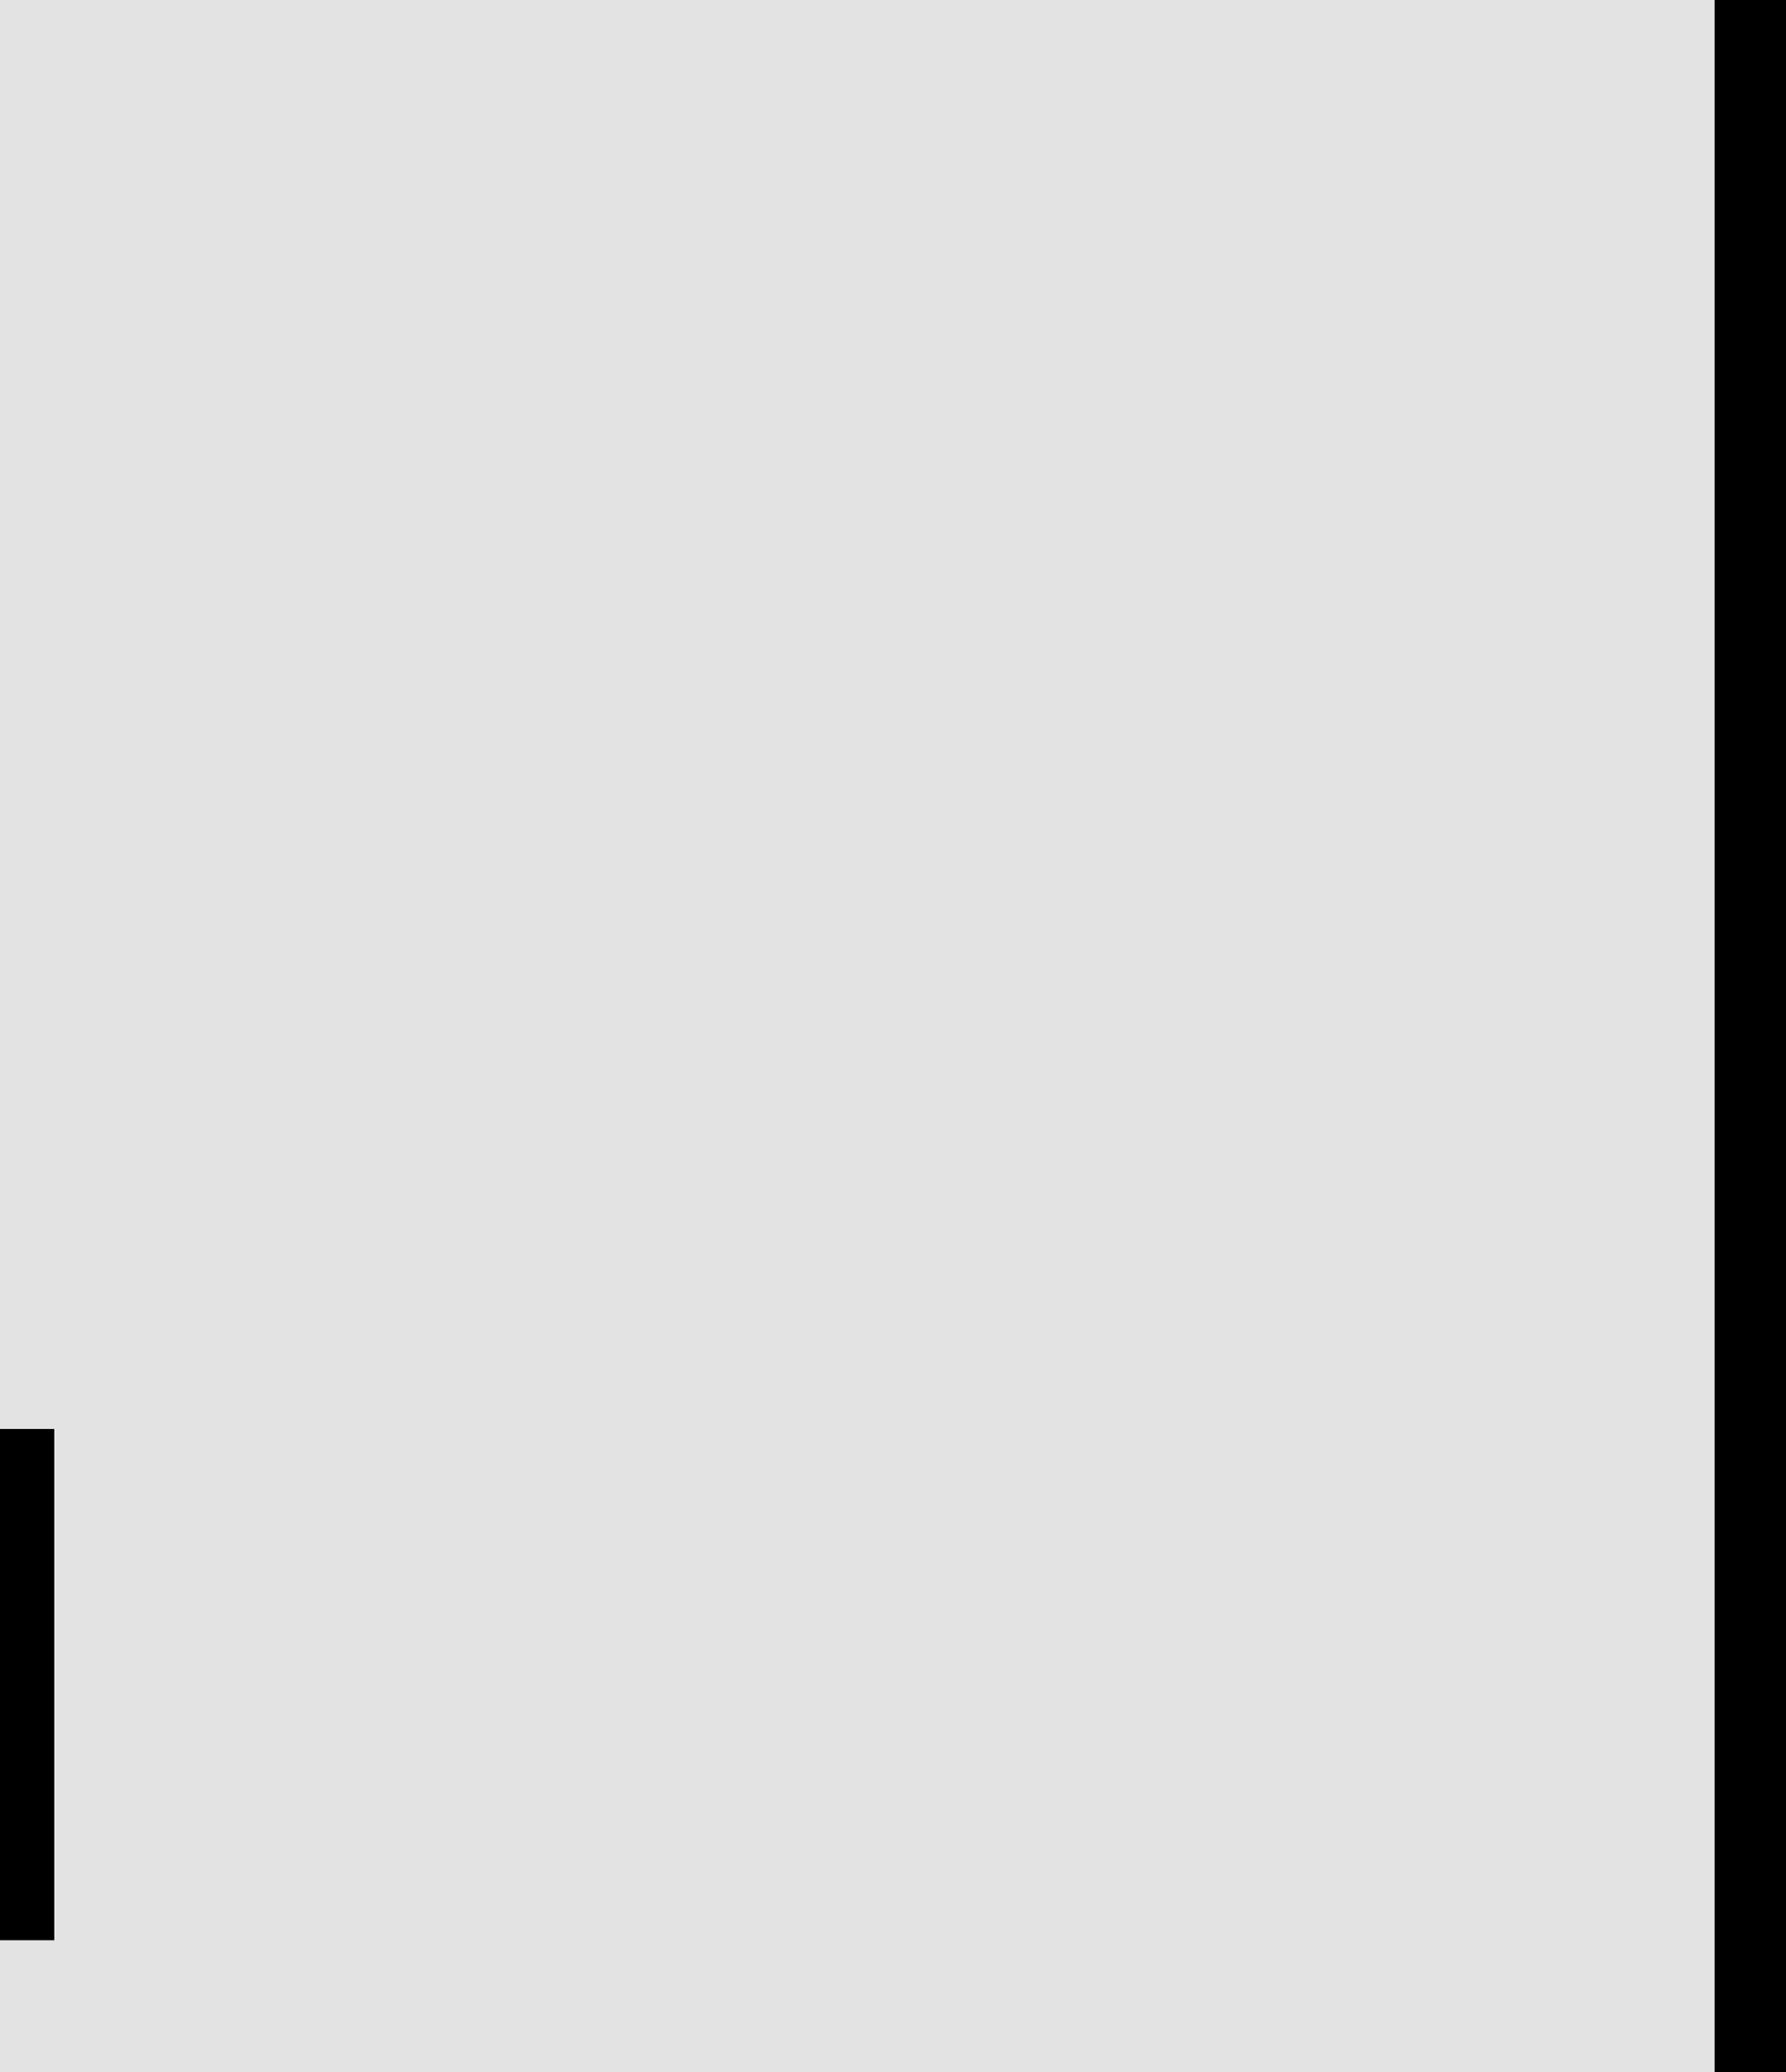 <svg width="25" height="29" viewBox="0 0 25 29" fill="none" xmlns="http://www.w3.org/2000/svg">
<rect x="0" y="0" width="25" height="29" fill="#808080" stroke="none"/>
<g clip-path="url(#clip0_118_11426)">
<rect width="25" height="29" fill="white"/>
<path d="M-125 -87H25V87H-125V-87Z" fill="#E3E3E3"/>
<path fill-rule="evenodd" clip-rule="evenodd" d="M24 -86H-124V86H24V-86ZM-125 -87V87H25V-87H-125Z" fill="black"/>
<path d="M-70.741 -18.983H-79.428V-38.702H-92.303V-18.983H-101.022V-64.483H-92.303V-45.827H-79.428V-64.483H-70.741V-18.983Z" fill="black"/>
<path d="M-89.991 21L-85.678 38.094L-80.772 21H-69.866V66.5H-77.928V53.031L-77.553 31.75L-83.522 51.5H-87.866L-93.21 32.594L-92.835 53.031V66.5H-100.897V21H-89.991Z" fill="black"/>
<path d="M1.448 -38.389C1.448 -36.431 1.271 -34.566 0.917 -32.795C0.562 -31.045 0.052 -29.42 -0.615 -27.92C-1.323 -26.42 -2.198 -25.045 -3.24 -23.795C-4.281 -22.545 -5.469 -21.504 -6.802 -20.67C-8.011 -19.941 -9.344 -19.379 -10.802 -18.983C-12.24 -18.566 -13.792 -18.358 -15.459 -18.358C-17.229 -18.358 -18.865 -18.587 -20.365 -19.045C-21.865 -19.504 -23.229 -20.149 -24.459 -20.983C-25.667 -21.858 -26.75 -22.91 -27.709 -24.139C-28.667 -25.389 -29.469 -26.795 -30.115 -28.358C-30.698 -29.795 -31.146 -31.358 -31.459 -33.045C-31.75 -34.733 -31.896 -36.514 -31.896 -38.389V-45.014C-31.896 -47.014 -31.729 -48.91 -31.396 -50.702C-31.042 -52.493 -30.531 -54.149 -29.865 -55.67C-29.219 -57.108 -28.438 -58.41 -27.521 -59.577C-26.584 -60.743 -25.511 -61.743 -24.302 -62.577C-23.115 -63.389 -21.781 -64.014 -20.302 -64.451C-18.823 -64.889 -17.219 -65.108 -15.49 -65.108C-13.74 -65.108 -12.104 -64.879 -10.584 -64.42C-9.042 -63.983 -7.656 -63.347 -6.427 -62.514C-5.198 -61.722 -4.125 -60.764 -3.208 -59.639C-2.271 -58.514 -1.469 -57.274 -0.802 -55.92C-0.073 -54.379 0.479 -52.691 0.854 -50.858C1.25 -49.024 1.448 -47.077 1.448 -45.014V-38.389ZM-7.458 -45.077C-7.458 -46.243 -7.521 -47.347 -7.646 -48.389C-7.75 -49.452 -7.927 -50.431 -8.177 -51.327C-8.49 -52.452 -8.906 -53.452 -9.427 -54.327C-9.948 -55.222 -10.563 -55.952 -11.271 -56.514C-11.834 -56.931 -12.469 -57.254 -13.177 -57.483C-13.865 -57.712 -14.636 -57.827 -15.49 -57.827C-16.302 -57.827 -17.042 -57.722 -17.709 -57.514C-18.354 -57.306 -18.938 -57.004 -19.459 -56.608C-20.167 -56.024 -20.771 -55.295 -21.271 -54.42C-21.75 -53.545 -22.125 -52.524 -22.396 -51.358C-22.604 -50.462 -22.761 -49.483 -22.865 -48.42C-22.948 -47.358 -22.99 -46.243 -22.99 -45.077V-38.389C-22.99 -37.285 -22.948 -36.222 -22.865 -35.202C-22.781 -34.181 -22.636 -33.233 -22.427 -32.358C-22.198 -31.254 -21.865 -30.243 -21.427 -29.326C-20.969 -28.431 -20.438 -27.701 -19.834 -27.139C-19.271 -26.639 -18.636 -26.254 -17.927 -25.983C-17.198 -25.712 -16.375 -25.576 -15.459 -25.576C-14.584 -25.576 -13.781 -25.701 -13.052 -25.951C-12.323 -26.201 -11.677 -26.566 -11.115 -27.045C-10.406 -27.629 -9.813 -28.358 -9.334 -29.233C-8.834 -30.129 -8.438 -31.139 -8.146 -32.264C-7.917 -33.139 -7.75 -34.097 -7.646 -35.139C-7.521 -36.181 -7.458 -37.264 -7.458 -38.389V-45.077Z" fill="black"/>
<path d="M-2.302 45.562H-20.99V58.406H0.854V65.5H-29.802V20H0.76V27.156H-20.99V38.625H-2.302V45.562Z" fill="black"/>
</g>
<defs>
<clipPath id="clip0_118_11426">
<rect width="25" height="29" fill="white"/>
</clipPath>
</defs>
</svg>
